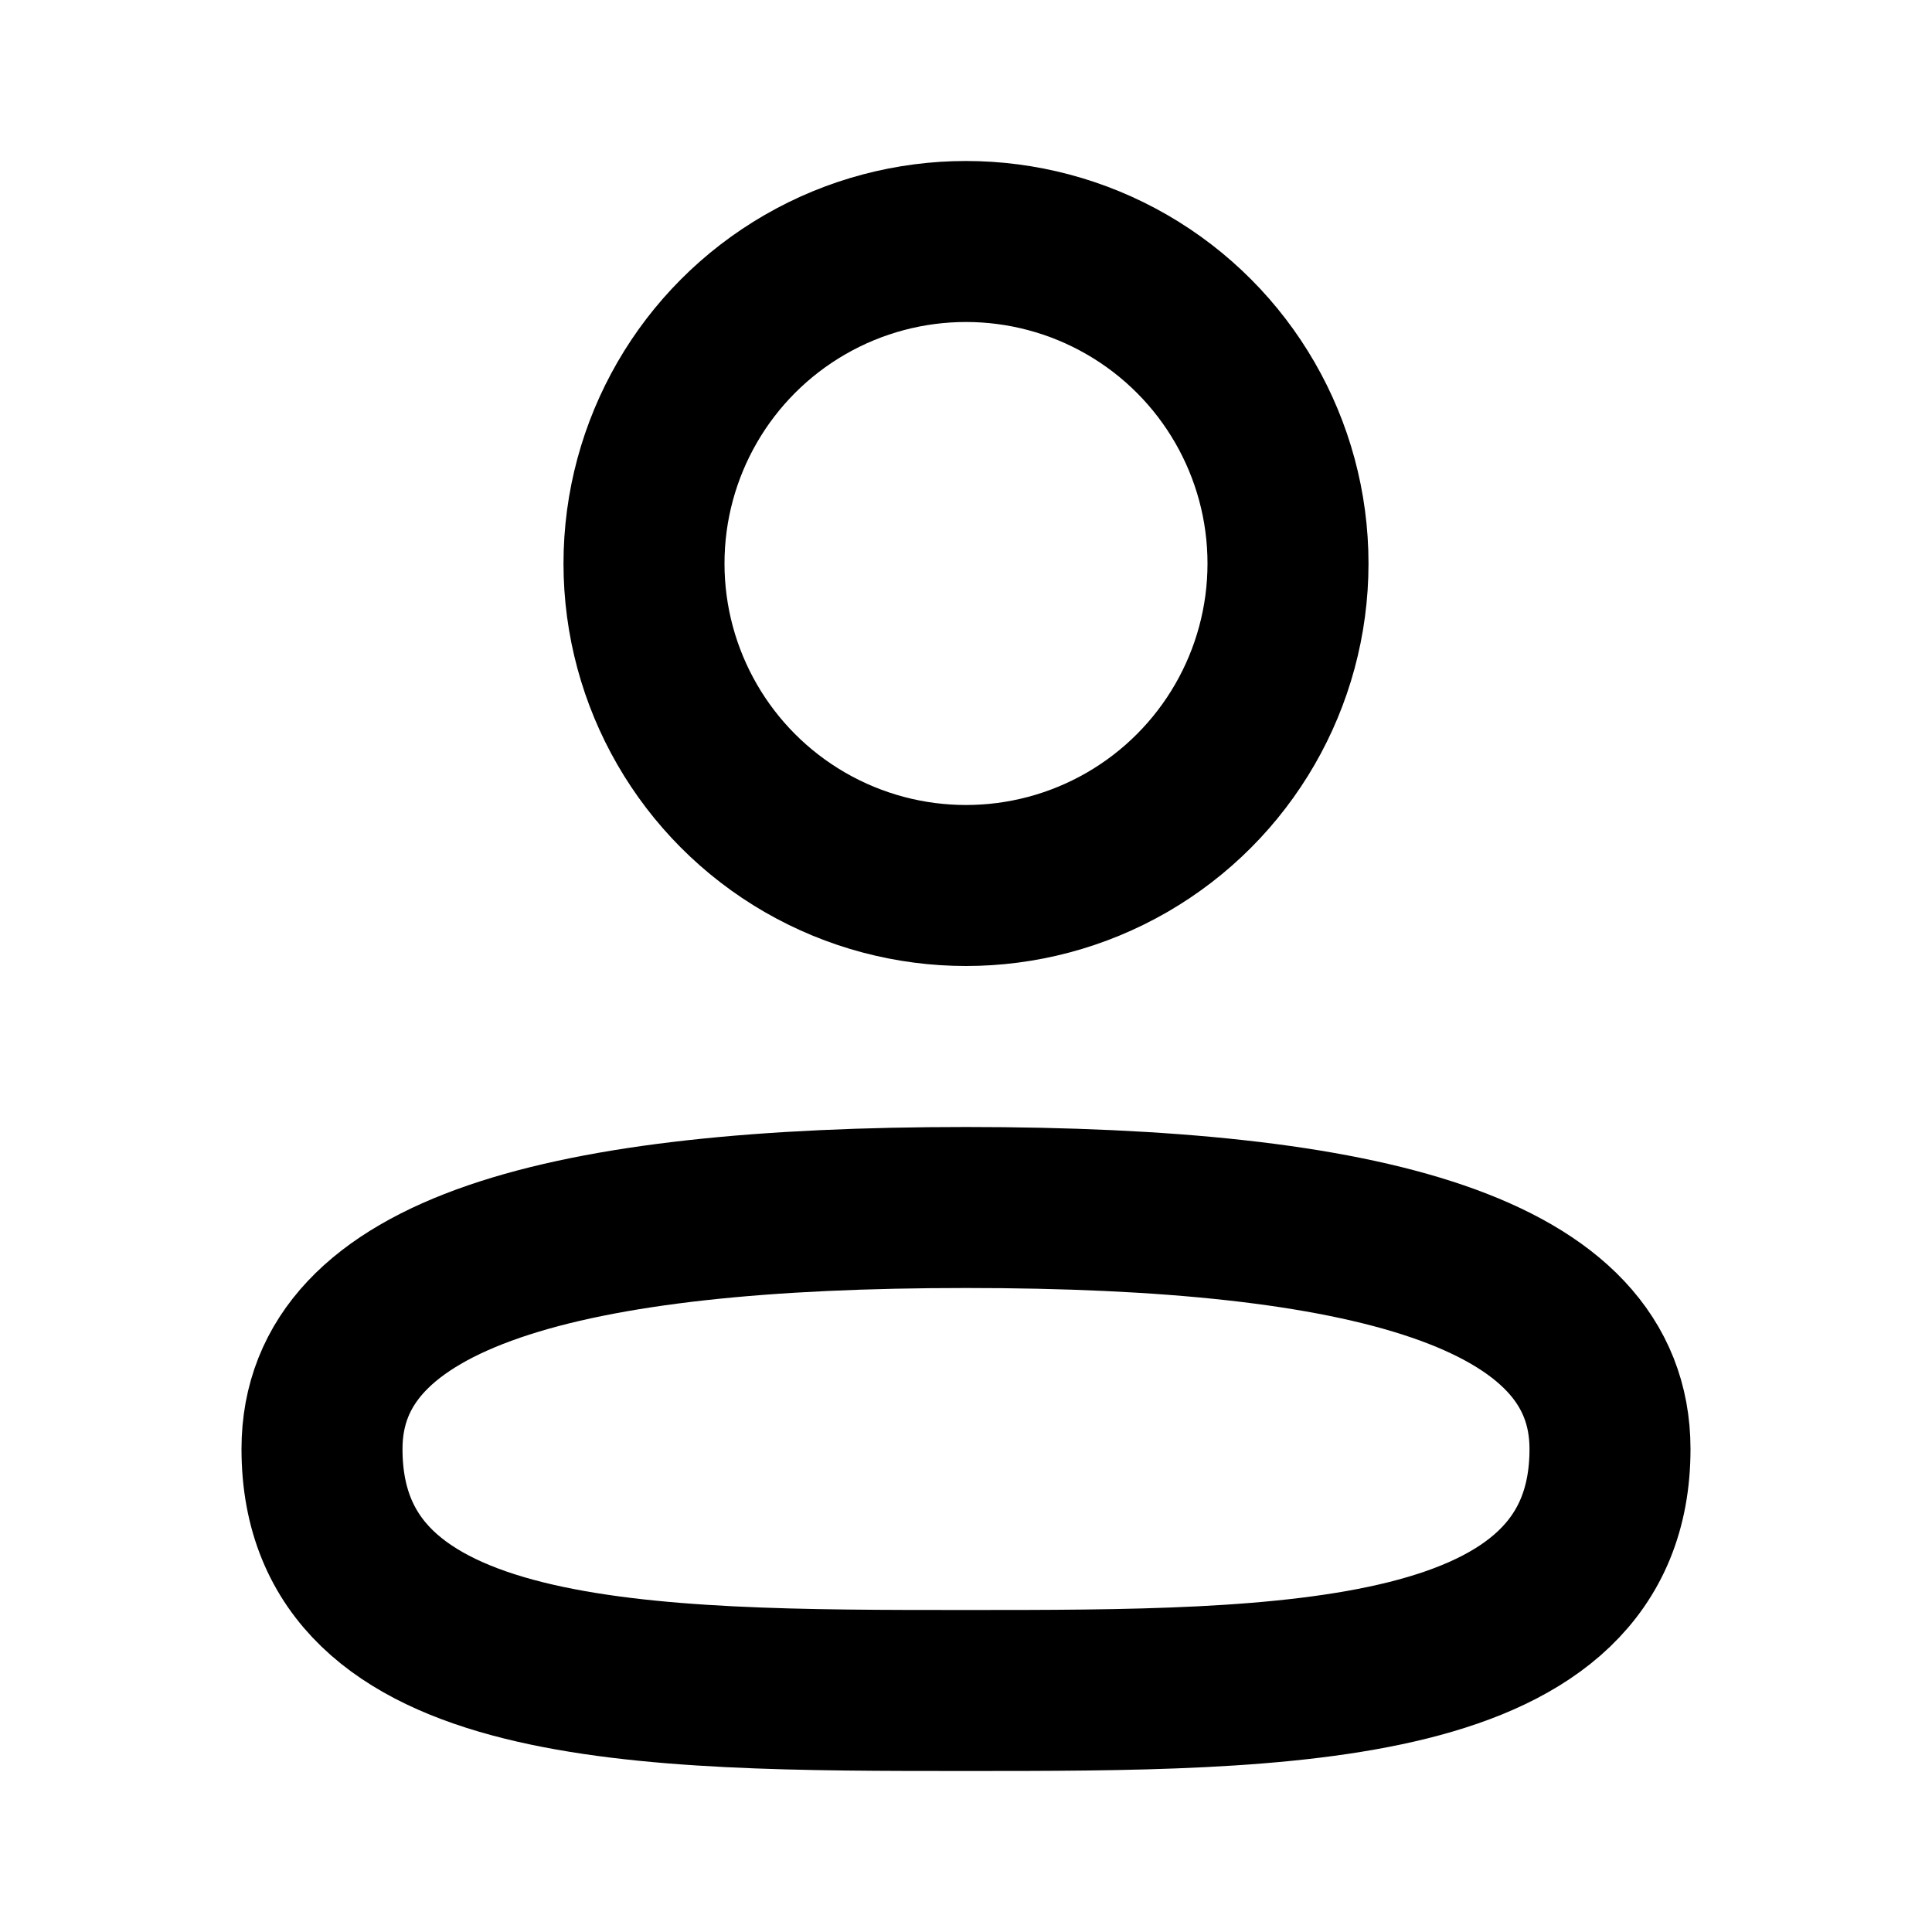 <svg width="24" height="24" viewBox="0 0 24 24" fill="none" xmlns="http://www.w3.org/2000/svg">
<circle cx="12" cy="7" r="4" stroke="black" stroke-width="2" stroke-linecap="round"/>
<path d="M20 18C20 21 15.971 21 12 21C8 21 4 21 4 18C4 15.791 7.029 15 12 15C16.971 15 20 15.791 20 18Z" stroke="black" stroke-width="2"/>
</svg>
